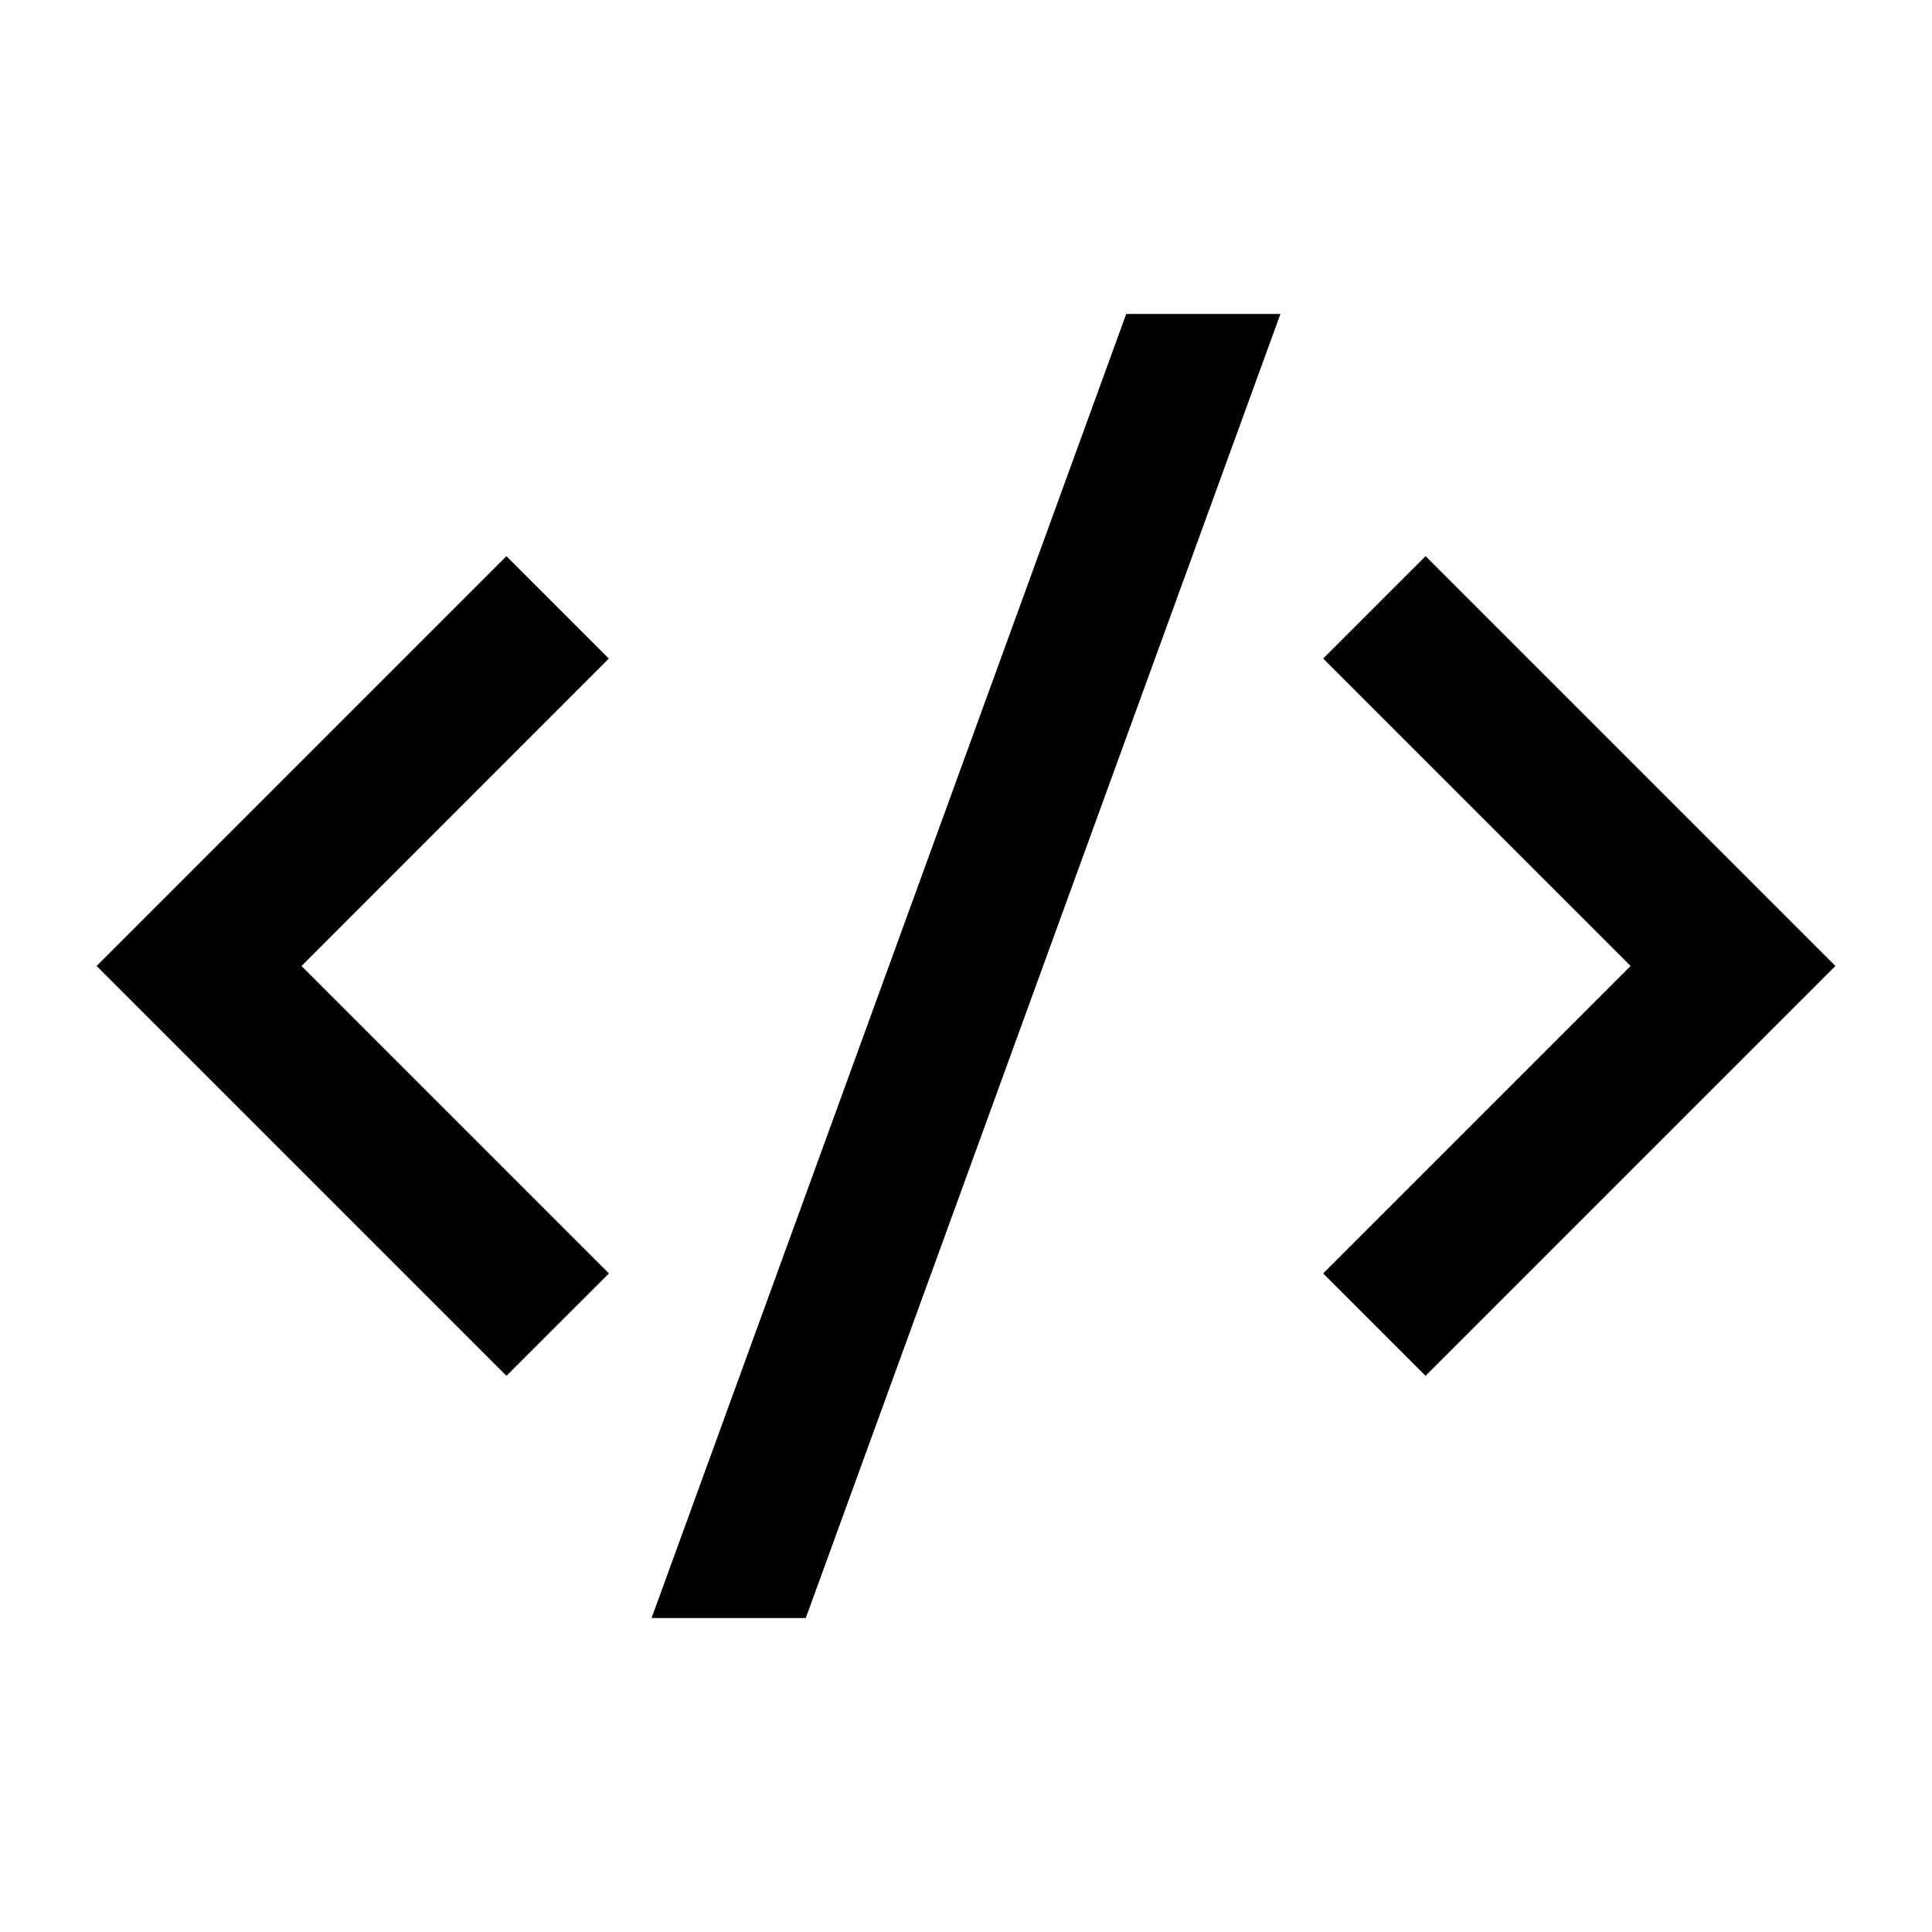 <svg width="16" height="16" viewBox="0 0 16 16" fill="none" xmlns="http://www.w3.org/2000/svg">
<path d="M15.2 8L11.806 11.394L10.958 10.546L13.504 8L10.958 5.454L11.806 4.606L15.2 8ZM2.497 8L5.043 10.546L4.194 11.394L0.8 8L4.194 4.606L5.042 5.454L2.497 8ZM6.673 13.4H5.396L9.327 2.6H10.604L6.673 13.4Z" fill="currentColor"/>
</svg>
